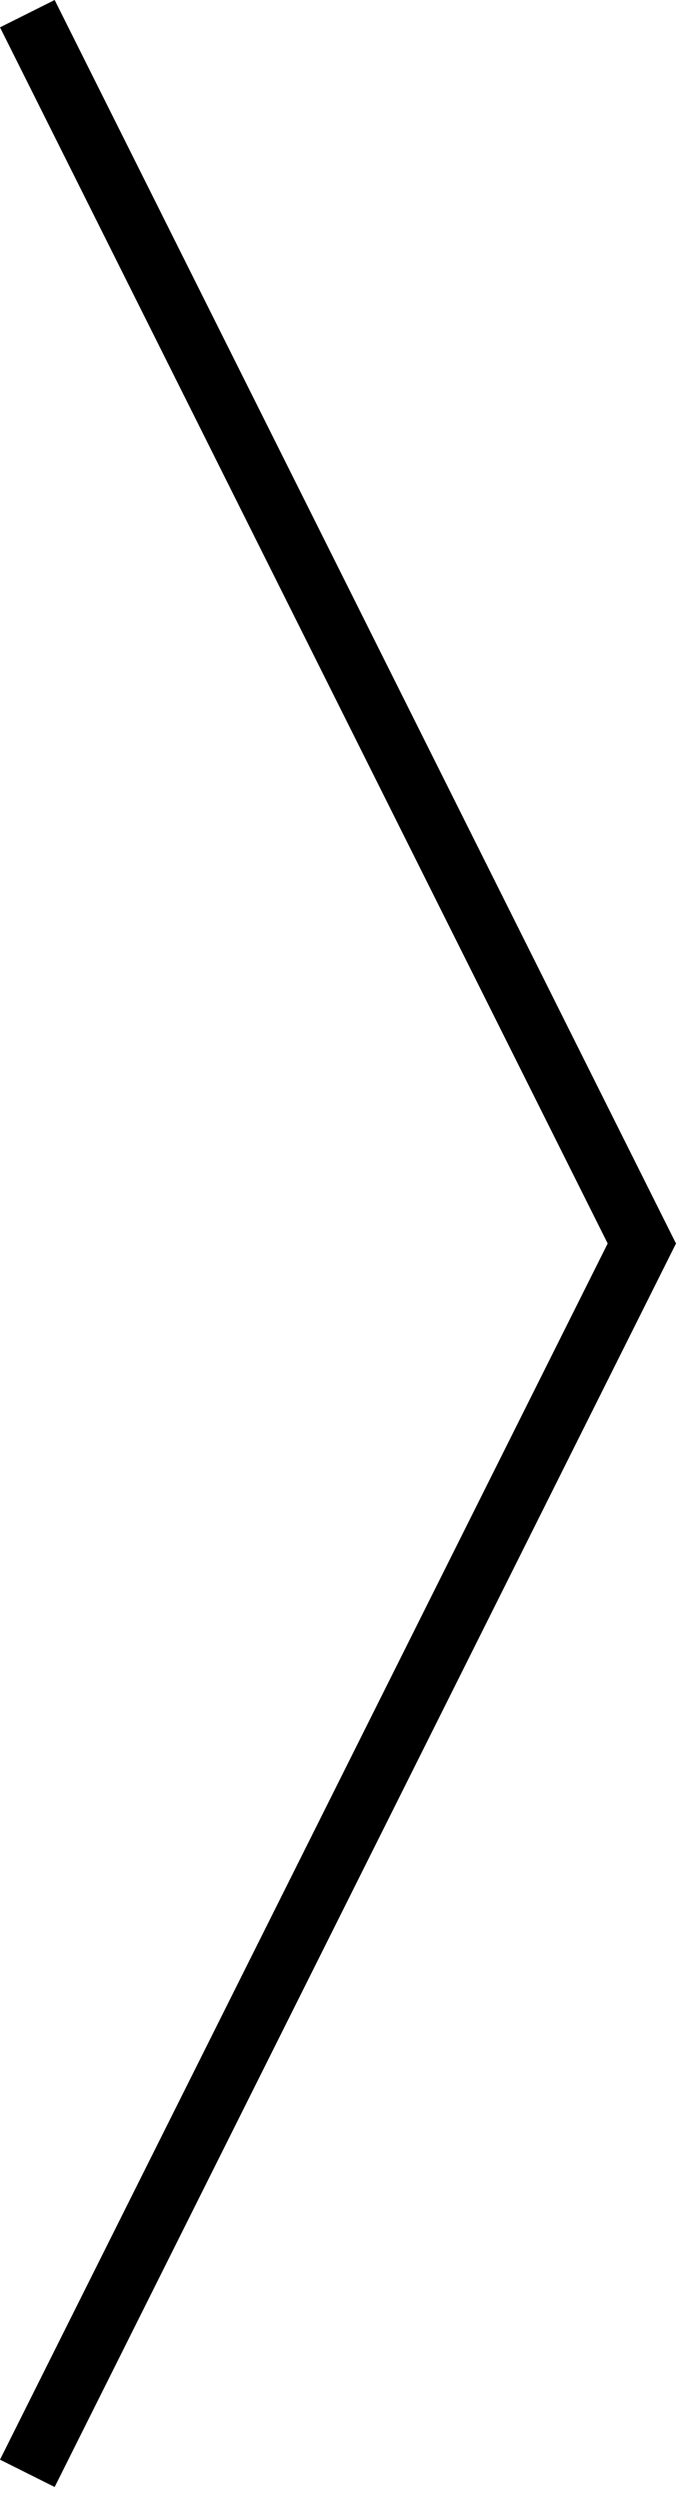 <?xml version="1.0" encoding="utf-8"?>
<!-- Generator: Adobe Illustrator 15.0.2, SVG Export Plug-In . SVG Version: 6.00 Build 0)  -->
<!DOCTYPE svg PUBLIC "-//W3C//DTD SVG 1.1//EN" "http://www.w3.org/Graphics/SVG/1.1/DTD/svg11.dtd">
<svg version="1.1" id="Layer_1" xmlns="http://www.w3.org/2000/svg" xmlns:xlink="http://www.w3.org/1999/xlink" x="0px" y="0px"
	 width="69.263px" height="256px" viewBox="0 0 69.263 256" enable-background="new 0 0 69.263 256" xml:space="preserve">
<polygon points="62.262,127.333 0,2.801 5.6,0 69.262,127.333 5.6,254.666 0,251.865 "/>
</svg>

